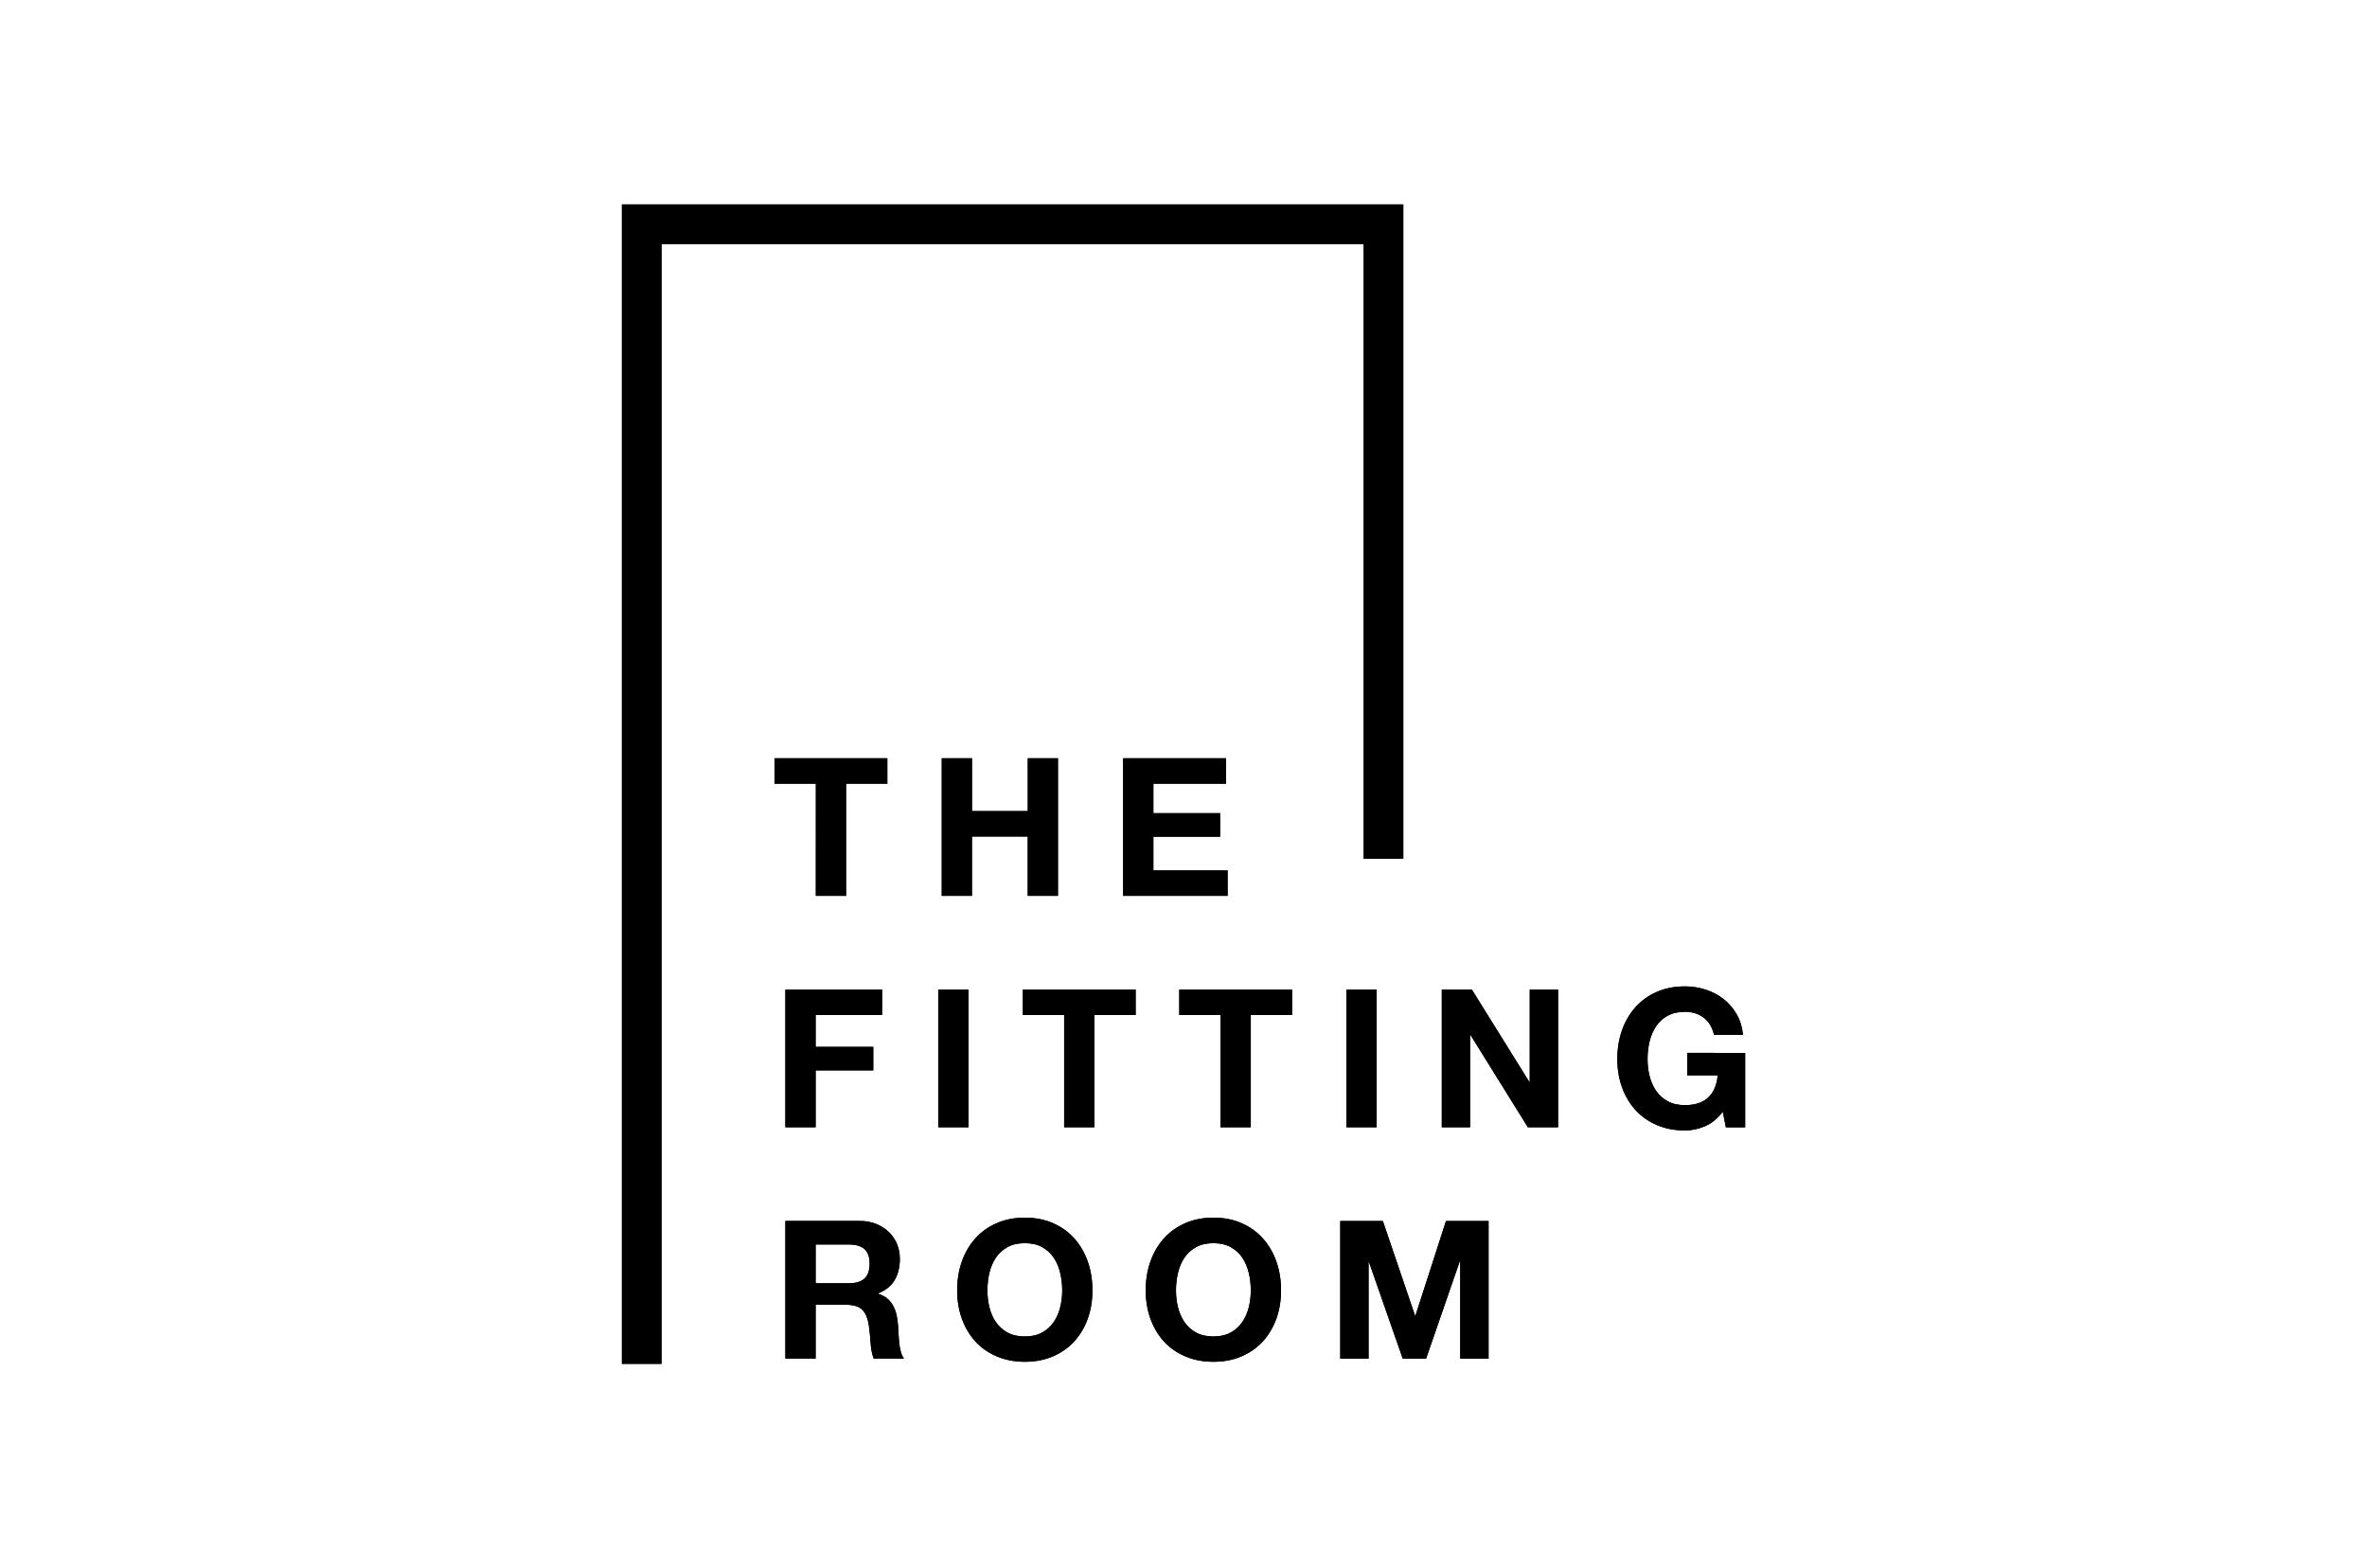 <?xml version="1.0" encoding="utf-8"?>
<!-- Generator: Adobe Illustrator 15.1.0, SVG Export Plug-In  -->
<!DOCTYPE svg PUBLIC "-//W3C//DTD SVG 1.1//EN" "http://www.w3.org/Graphics/SVG/1.1/DTD/svg11.dtd">
<svg version="1.1"
	 xmlns="http://www.w3.org/2000/svg" xmlns:xlink="http://www.w3.org/1999/xlink" xmlns:a="http://ns.adobe.com/AdobeSVGViewerExtensions/3.0/"
	 x="0px" y="0px" width="80px" height="53px" viewBox="-21.019 -6.907 80 53"
	 overflow="visible" enable-background="new -21.019 -6.907 80 53" xml:space="preserve">
<defs>
</defs>
<path d="M8.795,27.398v-0.861H5.525v4.654h1.023v-1.924h1.948v-0.794H6.548v-1.075H8.795z M9.372,38.476
	C9.361,38.371,9.354,38.27,9.35,38.17c-0.004-0.101-0.009-0.188-0.015-0.261c-0.008-0.118-0.024-0.235-0.048-0.354
	c-0.023-0.116-0.062-0.225-0.113-0.322c-0.052-0.097-0.12-0.184-0.203-0.254c-0.083-0.073-0.187-0.125-0.313-0.161v-0.013
	c0.261-0.104,0.448-0.257,0.564-0.455c0.115-0.2,0.172-0.438,0.172-0.711c0-0.179-0.031-0.345-0.094-0.499s-0.154-0.29-0.273-0.406
	c-0.12-0.117-0.263-0.21-0.431-0.278c-0.167-0.066-0.355-0.101-0.563-0.101H5.525v4.652h1.023v-1.818h1.023
	c0.256,0,0.441,0.057,0.554,0.17s0.187,0.291,0.222,0.534c0.026,0.187,0.046,0.382,0.059,0.587c0.013,0.204,0.047,0.38,0.104,0.527
	h1.024c-0.049-0.065-0.084-0.145-0.108-0.238C9.4,38.679,9.383,38.58,9.372,38.476z M8.196,36.305
	c-0.117,0.105-0.293,0.157-0.527,0.157H6.548v-1.311h1.121c0.234,0,0.409,0.052,0.526,0.153c0.118,0.104,0.177,0.266,0.177,0.492
	C8.372,36.031,8.313,36.201,8.196,36.305z M14.738,23.37v-4.652h-1.021v1.786h-1.884v-1.786H10.81v4.652h1.022v-2.007h1.884v2.007
	H14.738z M24.487,31.191h1.023v-4.654h-1.023V31.191z M25.072,22.117h1.338V0H0v39.186h1.34V1.34h23.731V22.117z M6.554,23.37h1.023
	v-3.792h1.394v-0.86H5.16v0.86h1.395L6.554,23.37L6.554,23.37z M20.421,19.578v-0.86h-3.48v4.652h3.531v-0.86h-2.509v-1.14h2.255
	v-0.795h-2.255v-0.997H20.421z M26.82,37.557h-0.013l-1.088-3.199h-1.44v4.653h0.957v-3.265h0.014l1.141,3.265h0.789l1.14-3.298
	h0.014v3.298h0.958v-4.653h-1.44L26.82,37.557z M11.714,26.537h-1.022v4.654h1.022V26.537z M18.837,27.398h1.395v3.793h1.023v-3.793
	h1.395v-0.861h-3.812V27.398z M36.007,28.675v0.762h1.029c-0.03,0.325-0.137,0.575-0.322,0.747
	c-0.185,0.172-0.447,0.258-0.785,0.258c-0.229,0-0.426-0.045-0.586-0.134c-0.161-0.089-0.291-0.208-0.392-0.354
	c-0.1-0.148-0.172-0.315-0.218-0.499c-0.046-0.185-0.068-0.374-0.068-0.57c0-0.204,0.022-0.401,0.068-0.594
	c0.046-0.19,0.118-0.36,0.218-0.511c0.101-0.15,0.23-0.27,0.392-0.358c0.16-0.088,0.356-0.135,0.586-0.135
	c0.246,0,0.458,0.067,0.631,0.198c0.174,0.13,0.291,0.324,0.354,0.585h0.977c-0.026-0.265-0.098-0.499-0.215-0.703
	c-0.119-0.204-0.268-0.376-0.447-0.515s-0.383-0.245-0.605-0.315c-0.224-0.073-0.455-0.108-0.693-0.108
	c-0.356,0-0.678,0.062-0.961,0.189c-0.285,0.125-0.524,0.299-0.721,0.521c-0.195,0.223-0.346,0.481-0.449,0.778
	c-0.105,0.297-0.157,0.621-0.157,0.968c0,0.339,0.052,0.656,0.157,0.948c0.104,0.293,0.254,0.549,0.449,0.766
	c0.195,0.218,0.436,0.388,0.721,0.512c0.283,0.124,0.604,0.187,0.961,0.187c0.226,0,0.449-0.047,0.672-0.141
	c0.221-0.093,0.423-0.257,0.605-0.491l0.104,0.527h0.652v-2.516L36.007,28.675L36.007,28.675z M30.683,29.659h-0.014l-1.941-3.122
	h-1.017v4.652h0.957v-3.115h0.015l1.936,3.115h1.022v-4.652h-0.958V29.659z M15.298,34.956c-0.195-0.222-0.434-0.395-0.717-0.521
	c-0.282-0.127-0.604-0.19-0.963-0.19c-0.357,0-0.678,0.063-0.961,0.19c-0.285,0.126-0.525,0.299-0.721,0.521
	c-0.196,0.222-0.346,0.482-0.449,0.779c-0.105,0.298-0.156,0.62-0.156,0.968c0,0.338,0.053,0.656,0.156,0.949
	c0.104,0.291,0.254,0.547,0.449,0.766c0.195,0.216,0.436,0.387,0.721,0.51c0.283,0.123,0.604,0.188,0.961,0.188
	c0.359,0,0.681-0.064,0.963-0.188s0.521-0.294,0.717-0.51c0.195-0.219,0.347-0.475,0.45-0.766c0.104-0.293,0.155-0.611,0.155-0.949
	c0-0.348-0.051-0.67-0.155-0.968C15.645,35.438,15.494,35.178,15.298,34.956z M14.813,37.273c-0.045,0.186-0.118,0.351-0.218,0.498
	c-0.1,0.148-0.229,0.267-0.391,0.355c-0.16,0.09-0.355,0.134-0.586,0.134s-0.426-0.044-0.587-0.134
	c-0.16-0.089-0.292-0.207-0.392-0.355c-0.1-0.147-0.172-0.312-0.218-0.498c-0.045-0.185-0.067-0.374-0.067-0.57
	c0-0.203,0.022-0.401,0.067-0.592c0.046-0.192,0.119-0.363,0.218-0.513c0.1-0.149,0.231-0.268,0.392-0.357
	c0.161-0.089,0.356-0.134,0.587-0.134s0.426,0.045,0.586,0.134c0.161,0.09,0.291,0.208,0.391,0.357
	c0.101,0.149,0.173,0.321,0.218,0.513c0.046,0.19,0.069,0.387,0.069,0.592C14.882,36.899,14.859,37.089,14.813,37.273z
	 M13.552,27.398h1.395v3.793h1.023v-3.793h1.394v-0.861h-3.812V27.398z M21.672,34.956c-0.196-0.222-0.435-0.395-0.718-0.521
	c-0.281-0.127-0.604-0.19-0.963-0.19c-0.357,0-0.678,0.063-0.961,0.19c-0.285,0.126-0.524,0.299-0.721,0.521
	c-0.195,0.222-0.346,0.482-0.449,0.779c-0.105,0.298-0.156,0.62-0.156,0.968c0,0.338,0.051,0.656,0.156,0.949
	c0.104,0.291,0.254,0.547,0.449,0.766c0.195,0.216,0.436,0.387,0.721,0.51c0.284,0.123,0.604,0.188,0.961,0.188
	c0.359,0,0.682-0.064,0.963-0.188c0.283-0.123,0.521-0.294,0.718-0.51c0.196-0.219,0.345-0.475,0.45-0.766
	c0.104-0.293,0.156-0.611,0.156-0.949c0-0.348-0.052-0.67-0.156-0.968C22.017,35.438,21.869,35.178,21.672,34.956z M21.187,37.273
	c-0.046,0.186-0.119,0.351-0.218,0.498c-0.101,0.148-0.231,0.267-0.392,0.355c-0.16,0.09-0.356,0.134-0.586,0.134
	c-0.231,0-0.426-0.044-0.586-0.134c-0.162-0.089-0.292-0.207-0.393-0.355c-0.1-0.147-0.172-0.312-0.217-0.498
	c-0.047-0.185-0.068-0.374-0.068-0.57c0-0.203,0.022-0.401,0.068-0.592c0.045-0.192,0.117-0.363,0.217-0.513
	c0.102-0.149,0.231-0.268,0.393-0.357c0.16-0.089,0.356-0.134,0.586-0.134s0.426,0.045,0.586,0.134
	c0.161,0.09,0.291,0.208,0.392,0.357c0.099,0.149,0.172,0.321,0.218,0.513c0.046,0.19,0.068,0.387,0.068,0.592
	C21.255,36.899,21.232,37.089,21.187,37.273z"/>
<path d="M8.795,27.398v-0.861H5.525v4.654h1.023v-1.924h1.948v-0.794H6.548v-1.075H8.795z M9.372,38.476
	C9.361,38.371,9.354,38.27,9.35,38.17c-0.004-0.101-0.009-0.188-0.015-0.261c-0.008-0.118-0.024-0.235-0.048-0.354
	c-0.023-0.116-0.062-0.225-0.113-0.322c-0.052-0.097-0.12-0.184-0.203-0.254c-0.083-0.073-0.187-0.125-0.313-0.161v-0.013
	c0.261-0.104,0.448-0.257,0.564-0.455c0.115-0.2,0.172-0.438,0.172-0.711c0-0.179-0.031-0.345-0.094-0.499s-0.154-0.29-0.273-0.406
	c-0.12-0.117-0.263-0.21-0.431-0.278c-0.167-0.066-0.355-0.101-0.563-0.101H5.525v4.652h1.023v-1.818h1.023
	c0.256,0,0.441,0.057,0.554,0.17s0.187,0.291,0.222,0.534c0.026,0.187,0.046,0.382,0.059,0.587c0.013,0.204,0.047,0.38,0.104,0.527
	h1.024c-0.049-0.065-0.084-0.145-0.108-0.238C9.4,38.679,9.383,38.58,9.372,38.476z M8.196,36.305
	c-0.117,0.105-0.293,0.157-0.527,0.157H6.548v-1.311h1.121c0.234,0,0.409,0.052,0.526,0.153c0.118,0.104,0.177,0.266,0.177,0.492
	C8.372,36.031,8.313,36.201,8.196,36.305z M14.738,23.37v-4.652h-1.021v1.786h-1.884v-1.786H10.81v4.652h1.022v-2.007h1.884v2.007
	H14.738z M24.487,31.191h1.023v-4.654h-1.023V31.191z M25.072,22.117h1.338V0H0v39.186h1.34V1.34h23.731V22.117z M6.554,23.37h1.023
	v-3.792h1.394v-0.86H5.16v0.86h1.395L6.554,23.37L6.554,23.37z M20.421,19.578v-0.86h-3.48v4.652h3.531v-0.86h-2.509v-1.14h2.255
	v-0.795h-2.255v-0.997H20.421z M26.82,37.557h-0.013l-1.088-3.199h-1.44v4.653h0.957v-3.265h0.014l1.141,3.265h0.789l1.14-3.298
	h0.014v3.298h0.958v-4.653h-1.44L26.82,37.557z M11.714,26.537h-1.022v4.654h1.022V26.537z M18.837,27.398h1.395v3.793h1.023v-3.793
	h1.395v-0.861h-3.812V27.398z M36.007,28.675v0.762h1.029c-0.03,0.325-0.137,0.575-0.322,0.747
	c-0.185,0.172-0.447,0.258-0.785,0.258c-0.229,0-0.426-0.045-0.586-0.134c-0.161-0.089-0.291-0.208-0.392-0.354
	c-0.1-0.148-0.172-0.315-0.218-0.499c-0.046-0.185-0.068-0.374-0.068-0.57c0-0.204,0.022-0.401,0.068-0.594
	c0.046-0.19,0.118-0.36,0.218-0.511c0.101-0.15,0.23-0.27,0.392-0.358c0.16-0.088,0.356-0.135,0.586-0.135
	c0.246,0,0.458,0.067,0.631,0.198c0.174,0.13,0.291,0.324,0.354,0.585h0.977c-0.026-0.265-0.098-0.499-0.215-0.703
	c-0.119-0.204-0.268-0.376-0.447-0.515s-0.383-0.245-0.605-0.315c-0.224-0.073-0.455-0.108-0.693-0.108
	c-0.356,0-0.678,0.062-0.961,0.189c-0.285,0.125-0.524,0.299-0.721,0.521c-0.195,0.223-0.346,0.481-0.449,0.778
	c-0.105,0.297-0.157,0.621-0.157,0.968c0,0.339,0.052,0.656,0.157,0.948c0.104,0.293,0.254,0.549,0.449,0.766
	c0.195,0.218,0.436,0.388,0.721,0.512c0.283,0.124,0.604,0.187,0.961,0.187c0.226,0,0.449-0.047,0.672-0.141
	c0.221-0.093,0.423-0.257,0.605-0.491l0.104,0.527h0.652v-2.516L36.007,28.675L36.007,28.675z M30.683,29.659h-0.014l-1.941-3.122
	h-1.017v4.652h0.957v-3.115h0.015l1.936,3.115h1.022v-4.652h-0.958V29.659z M15.298,34.956c-0.195-0.222-0.434-0.395-0.717-0.521
	c-0.282-0.127-0.604-0.19-0.963-0.19c-0.357,0-0.678,0.063-0.961,0.19c-0.285,0.126-0.525,0.299-0.721,0.521
	c-0.196,0.222-0.346,0.482-0.449,0.779c-0.105,0.298-0.156,0.62-0.156,0.968c0,0.338,0.053,0.656,0.156,0.949
	c0.104,0.291,0.254,0.547,0.449,0.766c0.195,0.216,0.436,0.387,0.721,0.51c0.283,0.123,0.604,0.188,0.961,0.188
	c0.359,0,0.681-0.064,0.963-0.188s0.521-0.294,0.717-0.51c0.195-0.219,0.347-0.475,0.45-0.766c0.104-0.293,0.155-0.611,0.155-0.949
	c0-0.348-0.051-0.67-0.155-0.968C15.645,35.438,15.494,35.178,15.298,34.956z M14.813,37.273c-0.045,0.186-0.118,0.351-0.218,0.498
	c-0.1,0.148-0.229,0.267-0.391,0.355c-0.16,0.09-0.355,0.134-0.586,0.134s-0.426-0.044-0.587-0.134
	c-0.16-0.089-0.292-0.207-0.392-0.355c-0.1-0.147-0.172-0.312-0.218-0.498c-0.045-0.185-0.067-0.374-0.067-0.57
	c0-0.203,0.022-0.401,0.067-0.592c0.046-0.192,0.119-0.363,0.218-0.513c0.1-0.149,0.231-0.268,0.392-0.357
	c0.161-0.089,0.356-0.134,0.587-0.134s0.426,0.045,0.586,0.134c0.161,0.09,0.291,0.208,0.391,0.357
	c0.101,0.149,0.173,0.321,0.218,0.513c0.046,0.19,0.069,0.387,0.069,0.592C14.882,36.899,14.859,37.089,14.813,37.273z
	 M13.552,27.398h1.395v3.793h1.023v-3.793h1.394v-0.861h-3.812V27.398z M21.672,34.956c-0.196-0.222-0.435-0.395-0.718-0.521
	c-0.281-0.127-0.604-0.19-0.963-0.19c-0.357,0-0.678,0.063-0.961,0.19c-0.285,0.126-0.524,0.299-0.721,0.521
	c-0.195,0.222-0.346,0.482-0.449,0.779c-0.105,0.298-0.156,0.62-0.156,0.968c0,0.338,0.051,0.656,0.156,0.949
	c0.104,0.291,0.254,0.547,0.449,0.766c0.195,0.216,0.436,0.387,0.721,0.51c0.284,0.123,0.604,0.188,0.961,0.188
	c0.359,0,0.682-0.064,0.963-0.188c0.283-0.123,0.521-0.294,0.718-0.51c0.196-0.219,0.345-0.475,0.45-0.766
	c0.104-0.293,0.156-0.611,0.156-0.949c0-0.348-0.052-0.67-0.156-0.968C22.017,35.438,21.869,35.178,21.672,34.956z M21.187,37.273
	c-0.046,0.186-0.119,0.351-0.218,0.498c-0.101,0.148-0.231,0.267-0.392,0.355c-0.16,0.09-0.356,0.134-0.586,0.134
	c-0.231,0-0.426-0.044-0.586-0.134c-0.162-0.089-0.292-0.207-0.393-0.355c-0.1-0.147-0.172-0.312-0.217-0.498
	c-0.047-0.185-0.068-0.374-0.068-0.57c0-0.203,0.022-0.401,0.068-0.592c0.045-0.192,0.117-0.363,0.217-0.513
	c0.102-0.149,0.231-0.268,0.393-0.357c0.16-0.089,0.356-0.134,0.586-0.134s0.426,0.045,0.586,0.134
	c0.161,0.09,0.291,0.208,0.392,0.357c0.099,0.149,0.172,0.321,0.218,0.513c0.046,0.19,0.068,0.387,0.068,0.592
	C21.255,36.899,21.232,37.089,21.187,37.273z"/>
</svg>
